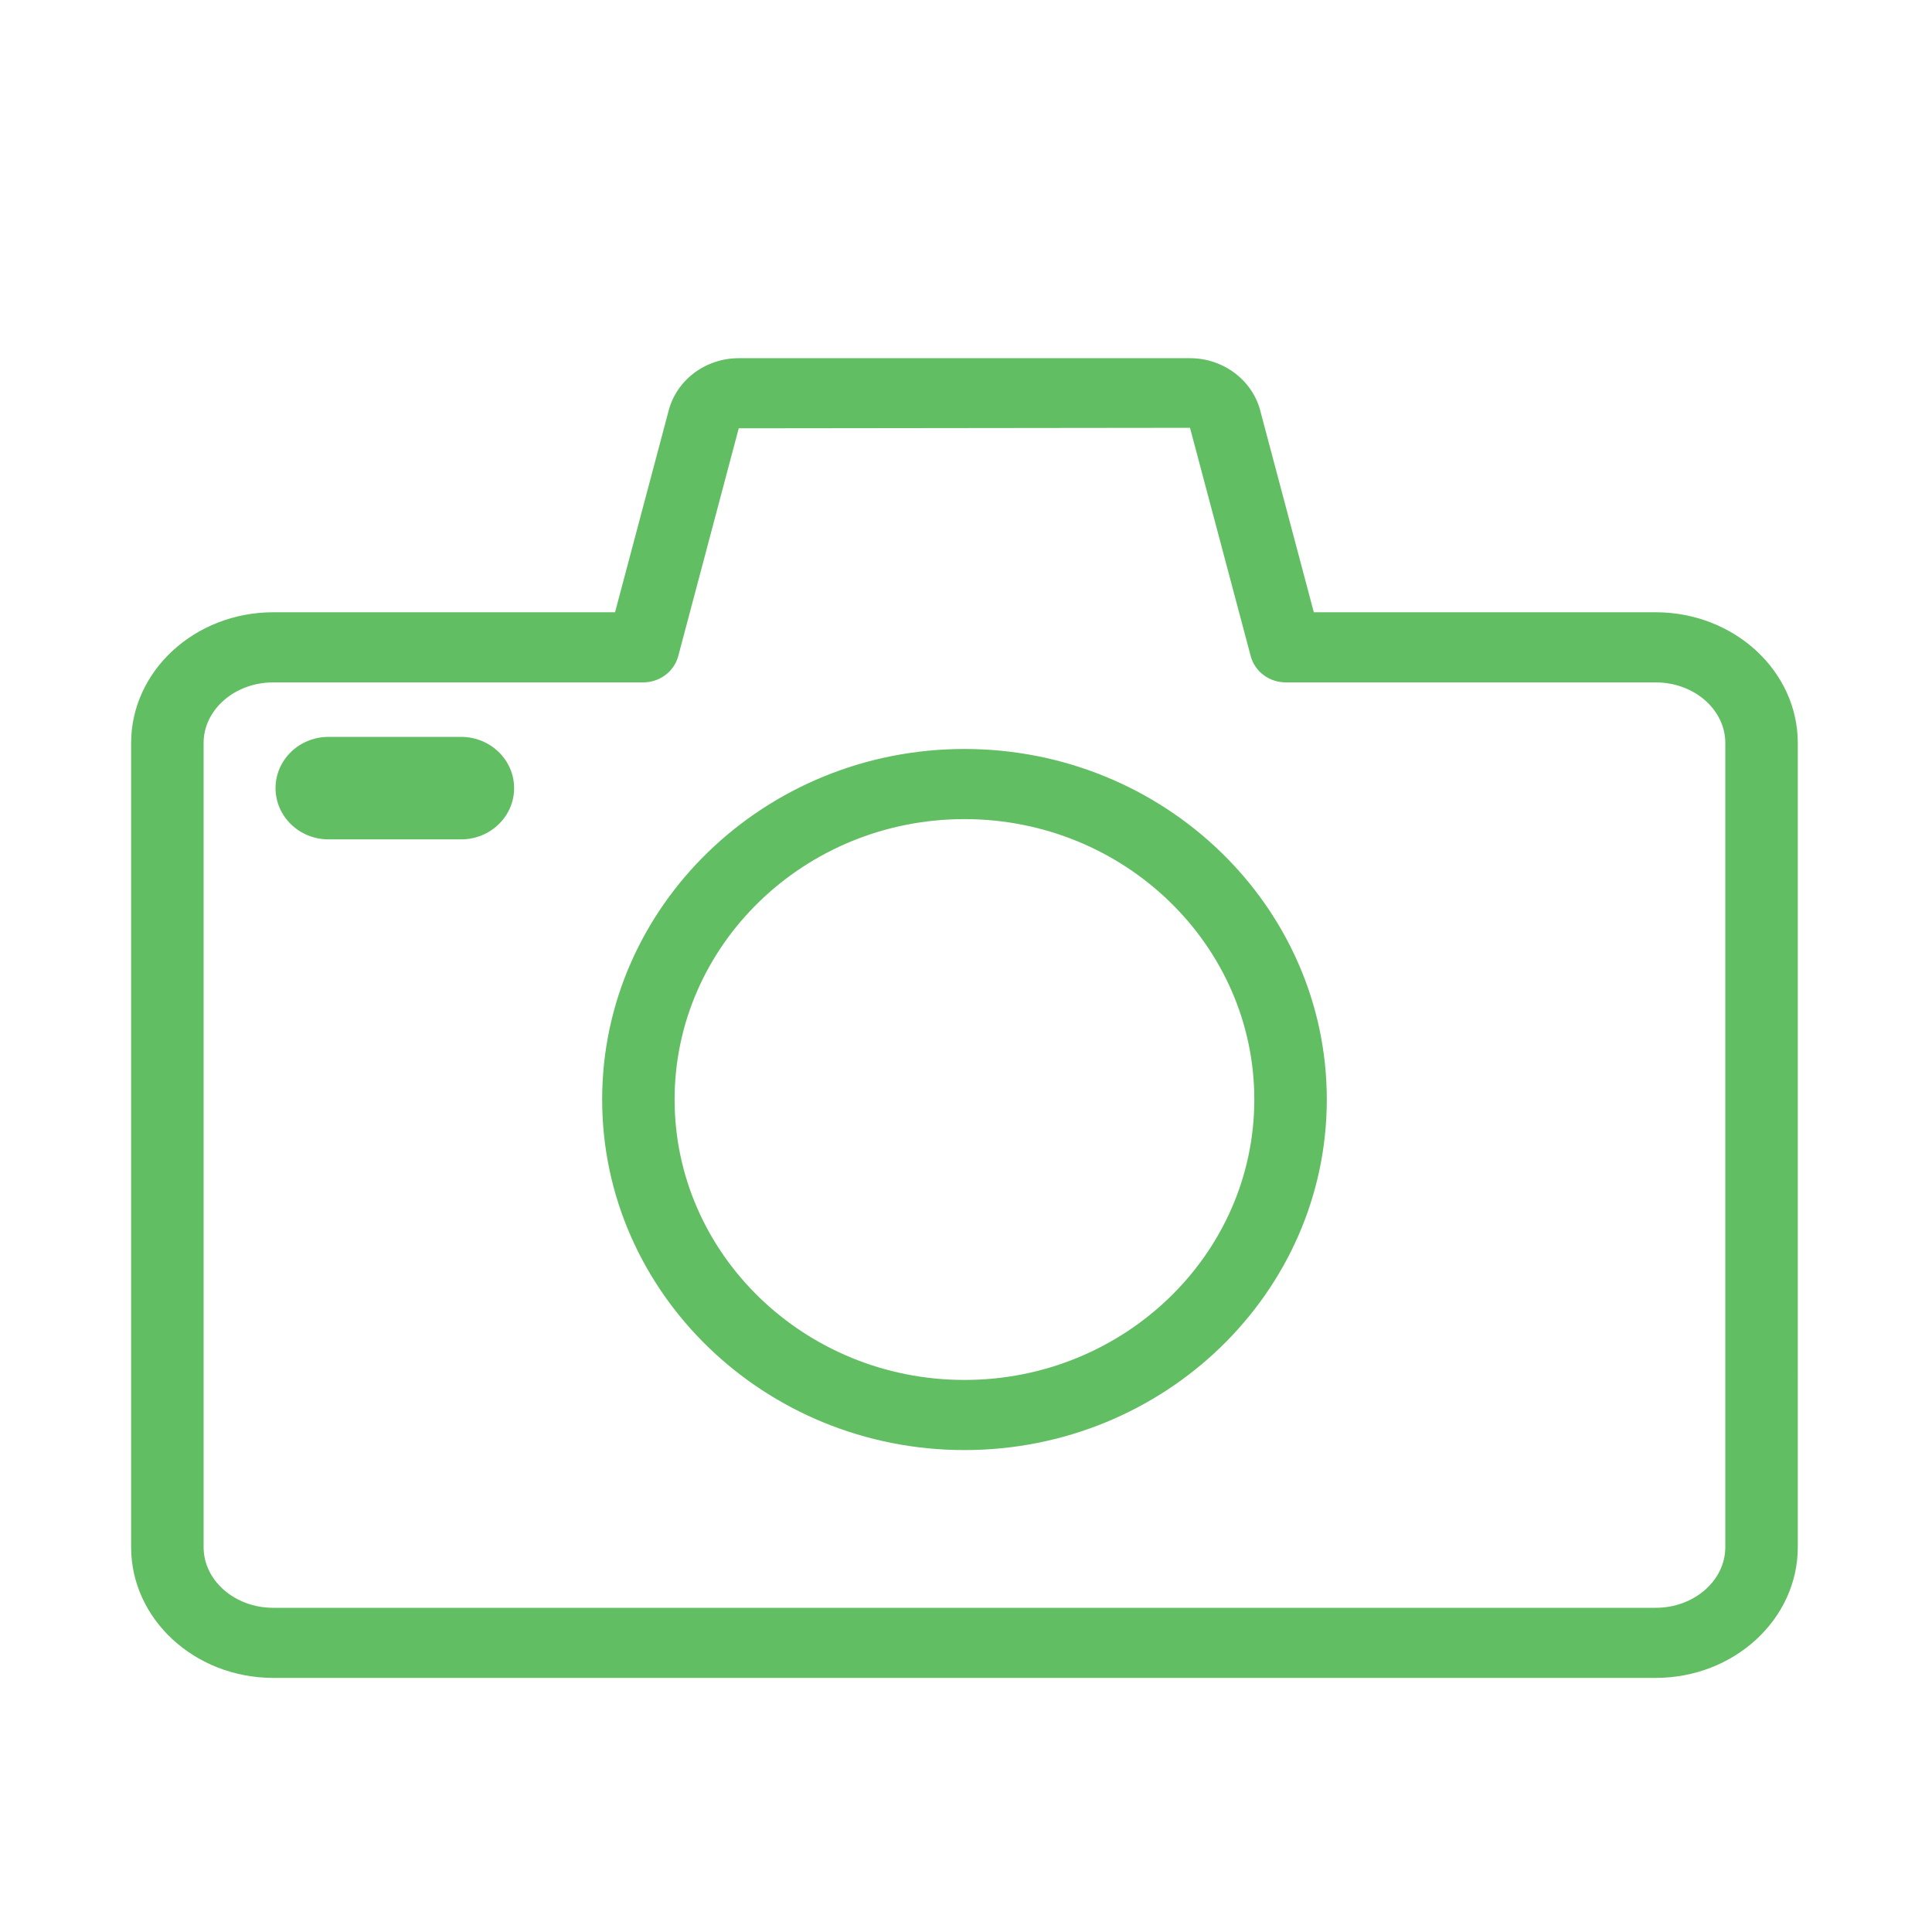 <?xml version="1.0" standalone="no"?><!DOCTYPE svg PUBLIC "-//W3C//DTD SVG 1.1//EN" "http://www.w3.org/Graphics/SVG/1.1/DTD/svg11.dtd"><svg width="200" height="200" viewBox="0 0 200 200" version="1.1" xmlns="http://www.w3.org/2000/svg" xmlns:xlink="http://www.w3.org/1999/xlink"><defs><style type="text/css"><![CDATA[
@font-face { font-family: ifont; src: url(http://at.alicdn.com/t/font_1442373896_4754455.eot?#iefix) format(embedded-opentype), url(http://at.alicdn.com/t/font_1442373896_4754455.woff) format(woff), url(http://at.alicdn.com/t/font_1442373896_4754455.ttf) format(truetype), url(http://at.alicdn.com/t/font_1442373896_4754455.svg#ifont) format(svg); }

]]></style></defs><g class="transform-group"><g transform="scale(0.195, 0.195)"><path d="M512.002 397.611c-106.045 0-192.337 83.495-192.337 186.094 0 102.622 86.291 186.093 192.337 186.093 106.044 0 192.359-83.471 192.359-186.093C704.36 481.105 618.045 397.611 512.002 397.611zM512.002 732.57c-84.836 0-153.878-66.78-153.878-148.864 0-82.086 69.041-148.866 153.878-148.866 84.836 0 153.876 66.781 153.876 148.866C665.877 665.79 596.838 732.57 512.002 732.57zM244.783 391.191l-70.382 0c-15.527 0-28.123 12.17-28.123 27.206 0 15.011 12.596 27.204 28.123 27.204l70.382 0c15.527 0 28.146-12.193 28.146-27.204C272.929 403.383 260.309 391.191 244.783 391.191zM878.953 325.035 697.469 325.035l-28.167-106.001c-3.87-16.757-19.553-28.883-37.52-28.883L392.173 190.151c-17.72 0.023-33.066 11.611-37.273 28.077l-28.391 106.807L145.046 325.035c-41.613 0-75.439 31.142-75.439 69.421l0 426.89c0 38.278 33.827 69.4 75.439 69.4l733.907 0c41.589 0 75.44-31.122 75.44-69.4L954.393 394.434C954.393 356.177 920.566 325.035 878.953 325.035zM915.913 821.345c0 17.74-16.578 32.194-36.96 32.194L145.046 853.54c-20.381 0-36.959-14.454-36.959-32.194L108.087 394.434c0-17.741 16.578-32.172 36.959-32.172l196.386 0c8.771 0 16.445-5.75 18.637-13.982L392.173 227.379l239.563-0.269c0.09 0.292 0.135 0.56 0.226 0.85l31.993 120.319c2.168 8.232 9.843 13.982 18.613 13.982l196.385 0c20.382 0 36.96 14.431 36.96 32.172L915.913 821.345 915.913 821.345z" fill="#62be62"></path></g></g></svg>